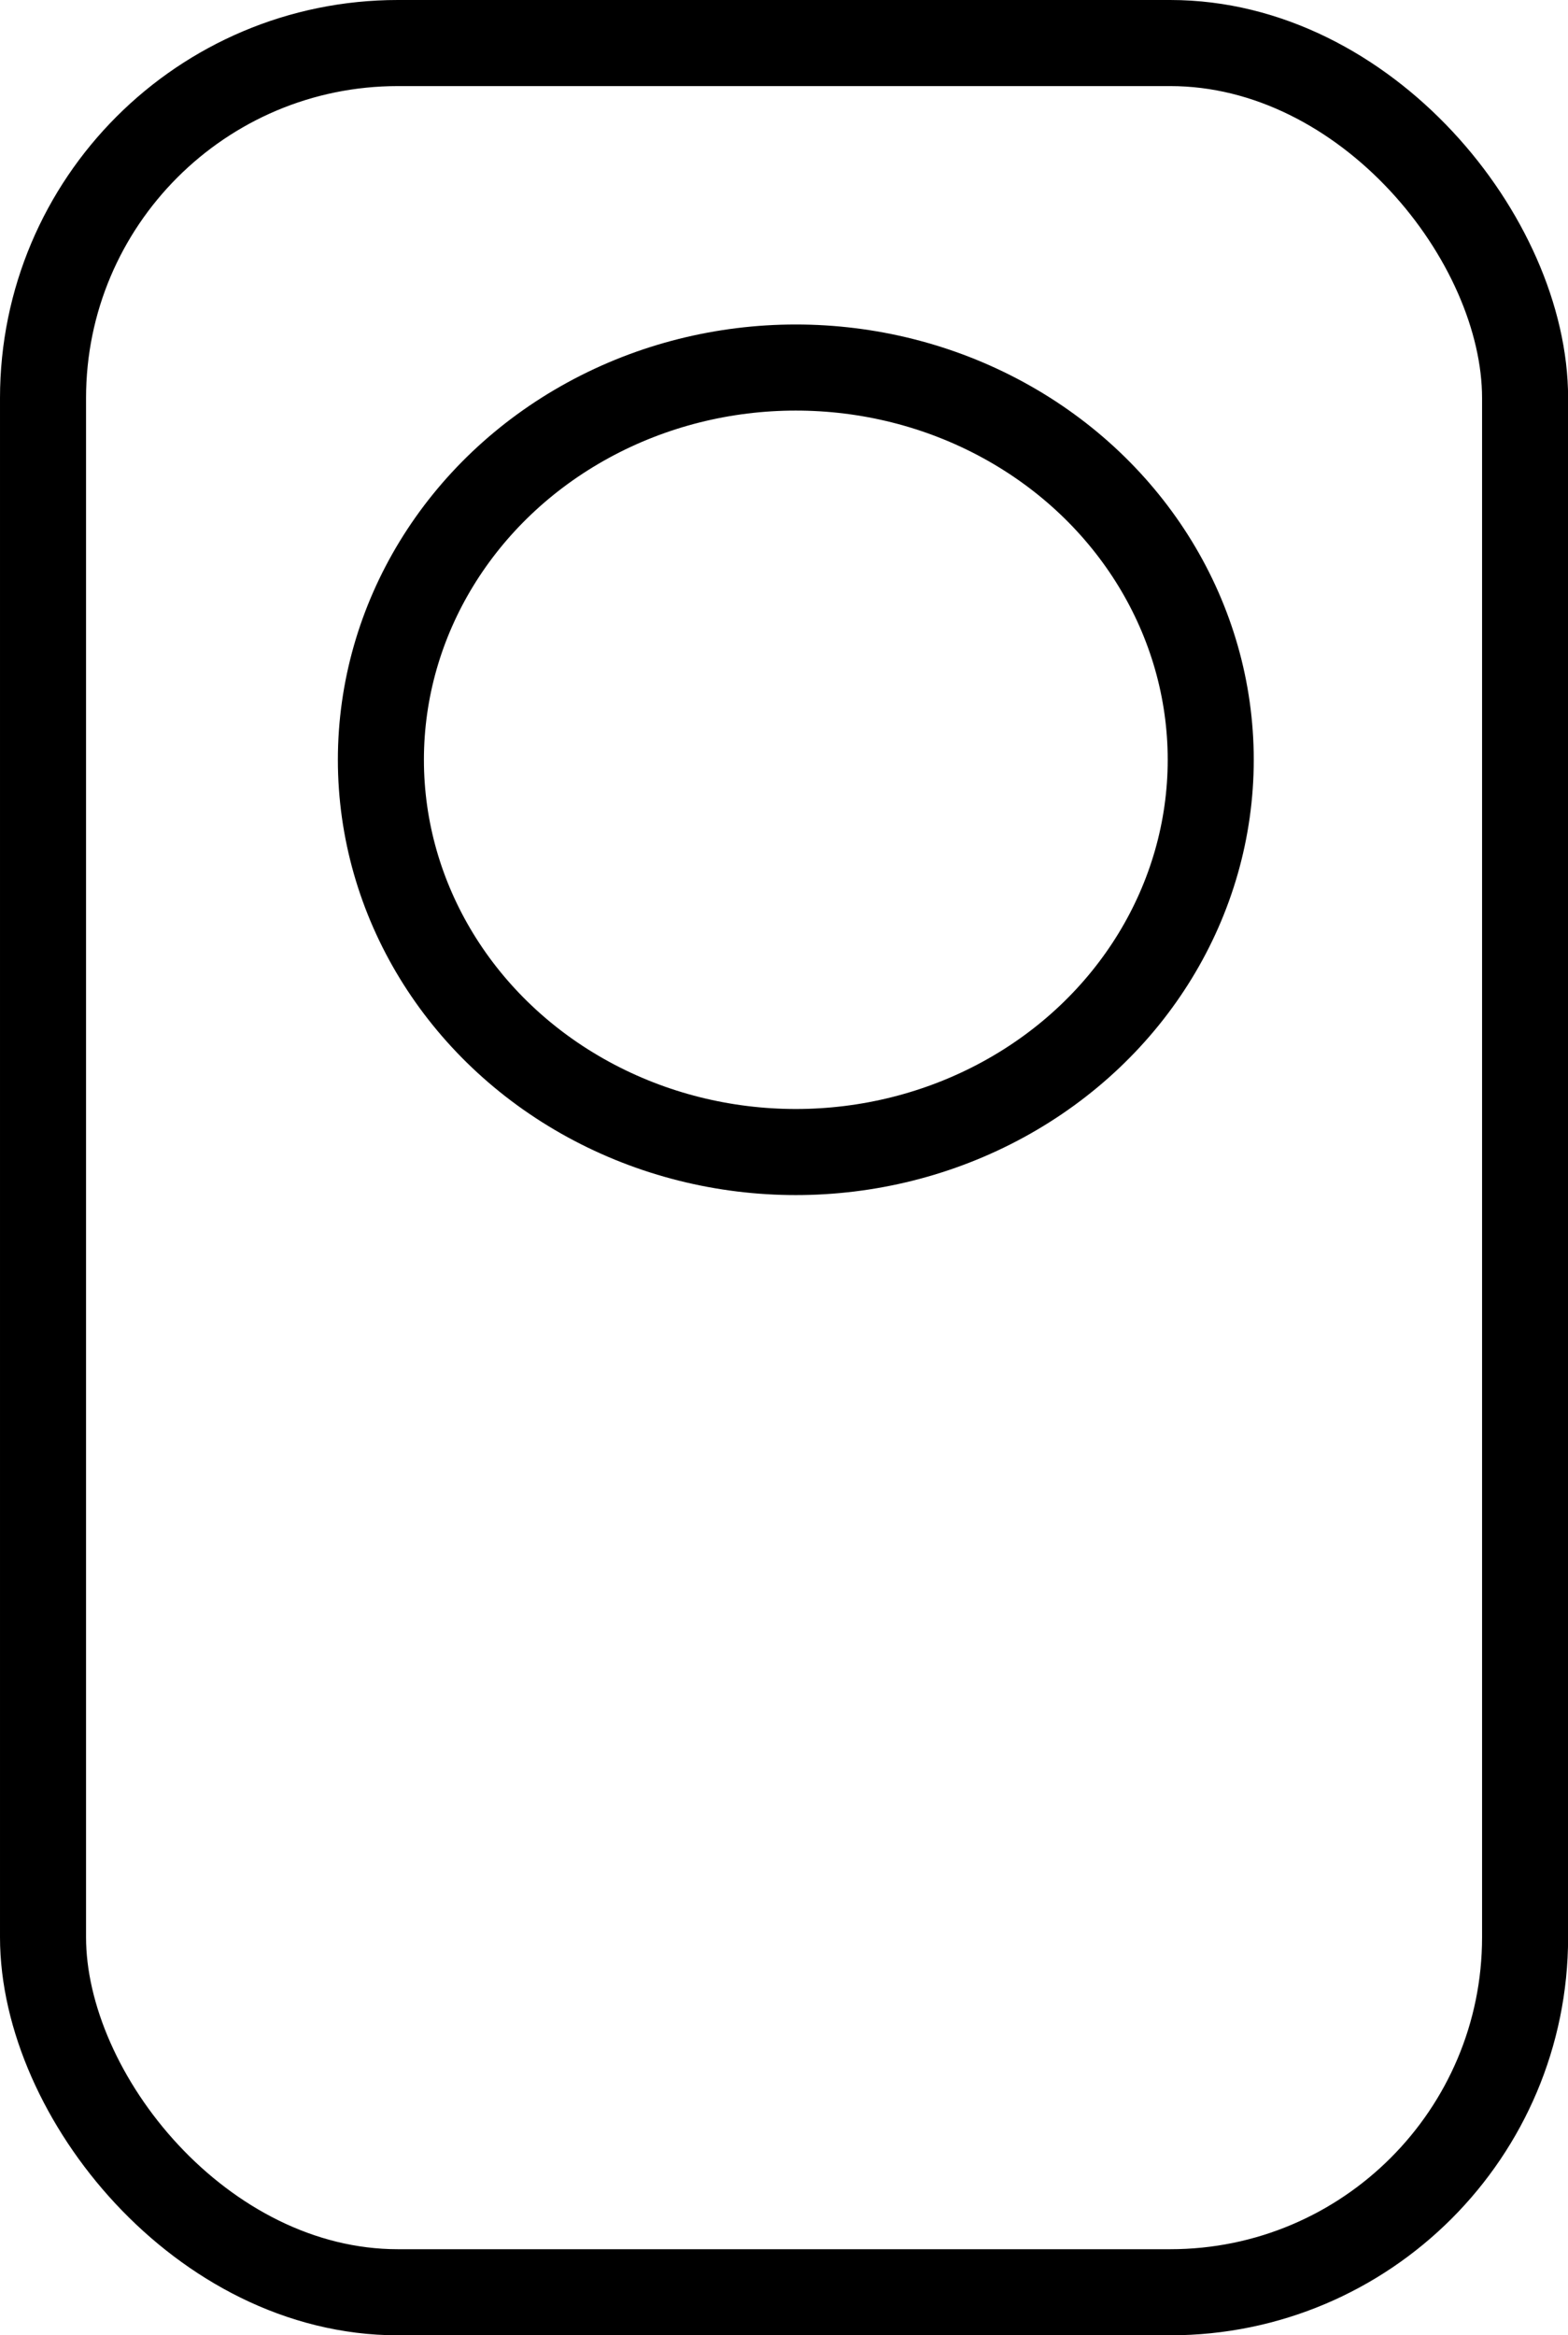 <?xml version="1.0" encoding="UTF-8" standalone="no"?>
<svg
   xmlns:dc="http://purl.org/dc/elements/1.1/"
   xmlns:cc="http://creativecommons.org/ns#"
   xmlns:rdf="http://www.w3.org/1999/02/22-rdf-syntax-ns#"
   xmlns:svg="http://www.w3.org/2000/svg"
   xmlns="http://www.w3.org/2000/svg"
   xmlns:sodipodi="http://sodipodi.sourceforge.net/DTD/sodipodi-0.dtd"
   xmlns:inkscape="http://www.inkscape.org/namespaces/inkscape"
   width="14.47mm"
   height="21.539mm"
   viewBox="0 0 14.47 21.539"
   version="1.1"
   id="svg8"
   inkscape:version="1.0.1 (0767f8302a, 2020-10-17)"
   sodipodi:docname="extra_icons.svg">
  <style
     id="style833"></style>
  <defs
     id="defs2" />
  <sodipodi:namedview
     id="base"
     pagecolor="#ffffff"
     bordercolor="#666666"
     borderopacity="1.0"
     inkscape:pageopacity="0.0"
     inkscape:pageshadow="2"
     inkscape:zoom="1.4"
     inkscape:cx="183.00213"
     inkscape:cy="150.14709"
     inkscape:document-units="mm"
     inkscape:current-layer="layer1"
     inkscape:document-rotation="0"
     showgrid="false"
     inkscape:window-width="1848"
     inkscape:window-height="1016"
     inkscape:window-x="72"
     inkscape:window-y="27"
     inkscape:window-maximized="1"
     fit-margin-top="0"
     fit-margin-left="0"
     fit-margin-right="0"
     fit-margin-bottom="0" />
  <g
     inkscape:label="Ebene 1"
     inkscape:groupmode="layer"
     id="layer1"
     transform="translate(-0.271,-0.235)">
    <rect
       id="rect835"
       width="13.677"
       height="20.746"
       x="0.668"
       y="0.632"
       ry="3.275"
       style="fill:none;stroke:#000000;stroke-width:0.794;stroke-linecap:round;stroke-miterlimit:4;stroke-dasharray:none;stroke-opacity:1" />
    <ellipse
       style="fill:none;stroke:#000000;stroke-width:0.794;stroke-linecap:round;stroke-miterlimit:4;stroke-dasharray:none;stroke-opacity:1"
       id="path837"
       cx="7.615"
       cy="7.243"
       rx="3.829"
       ry="3.618" />
  </g>
</svg>
